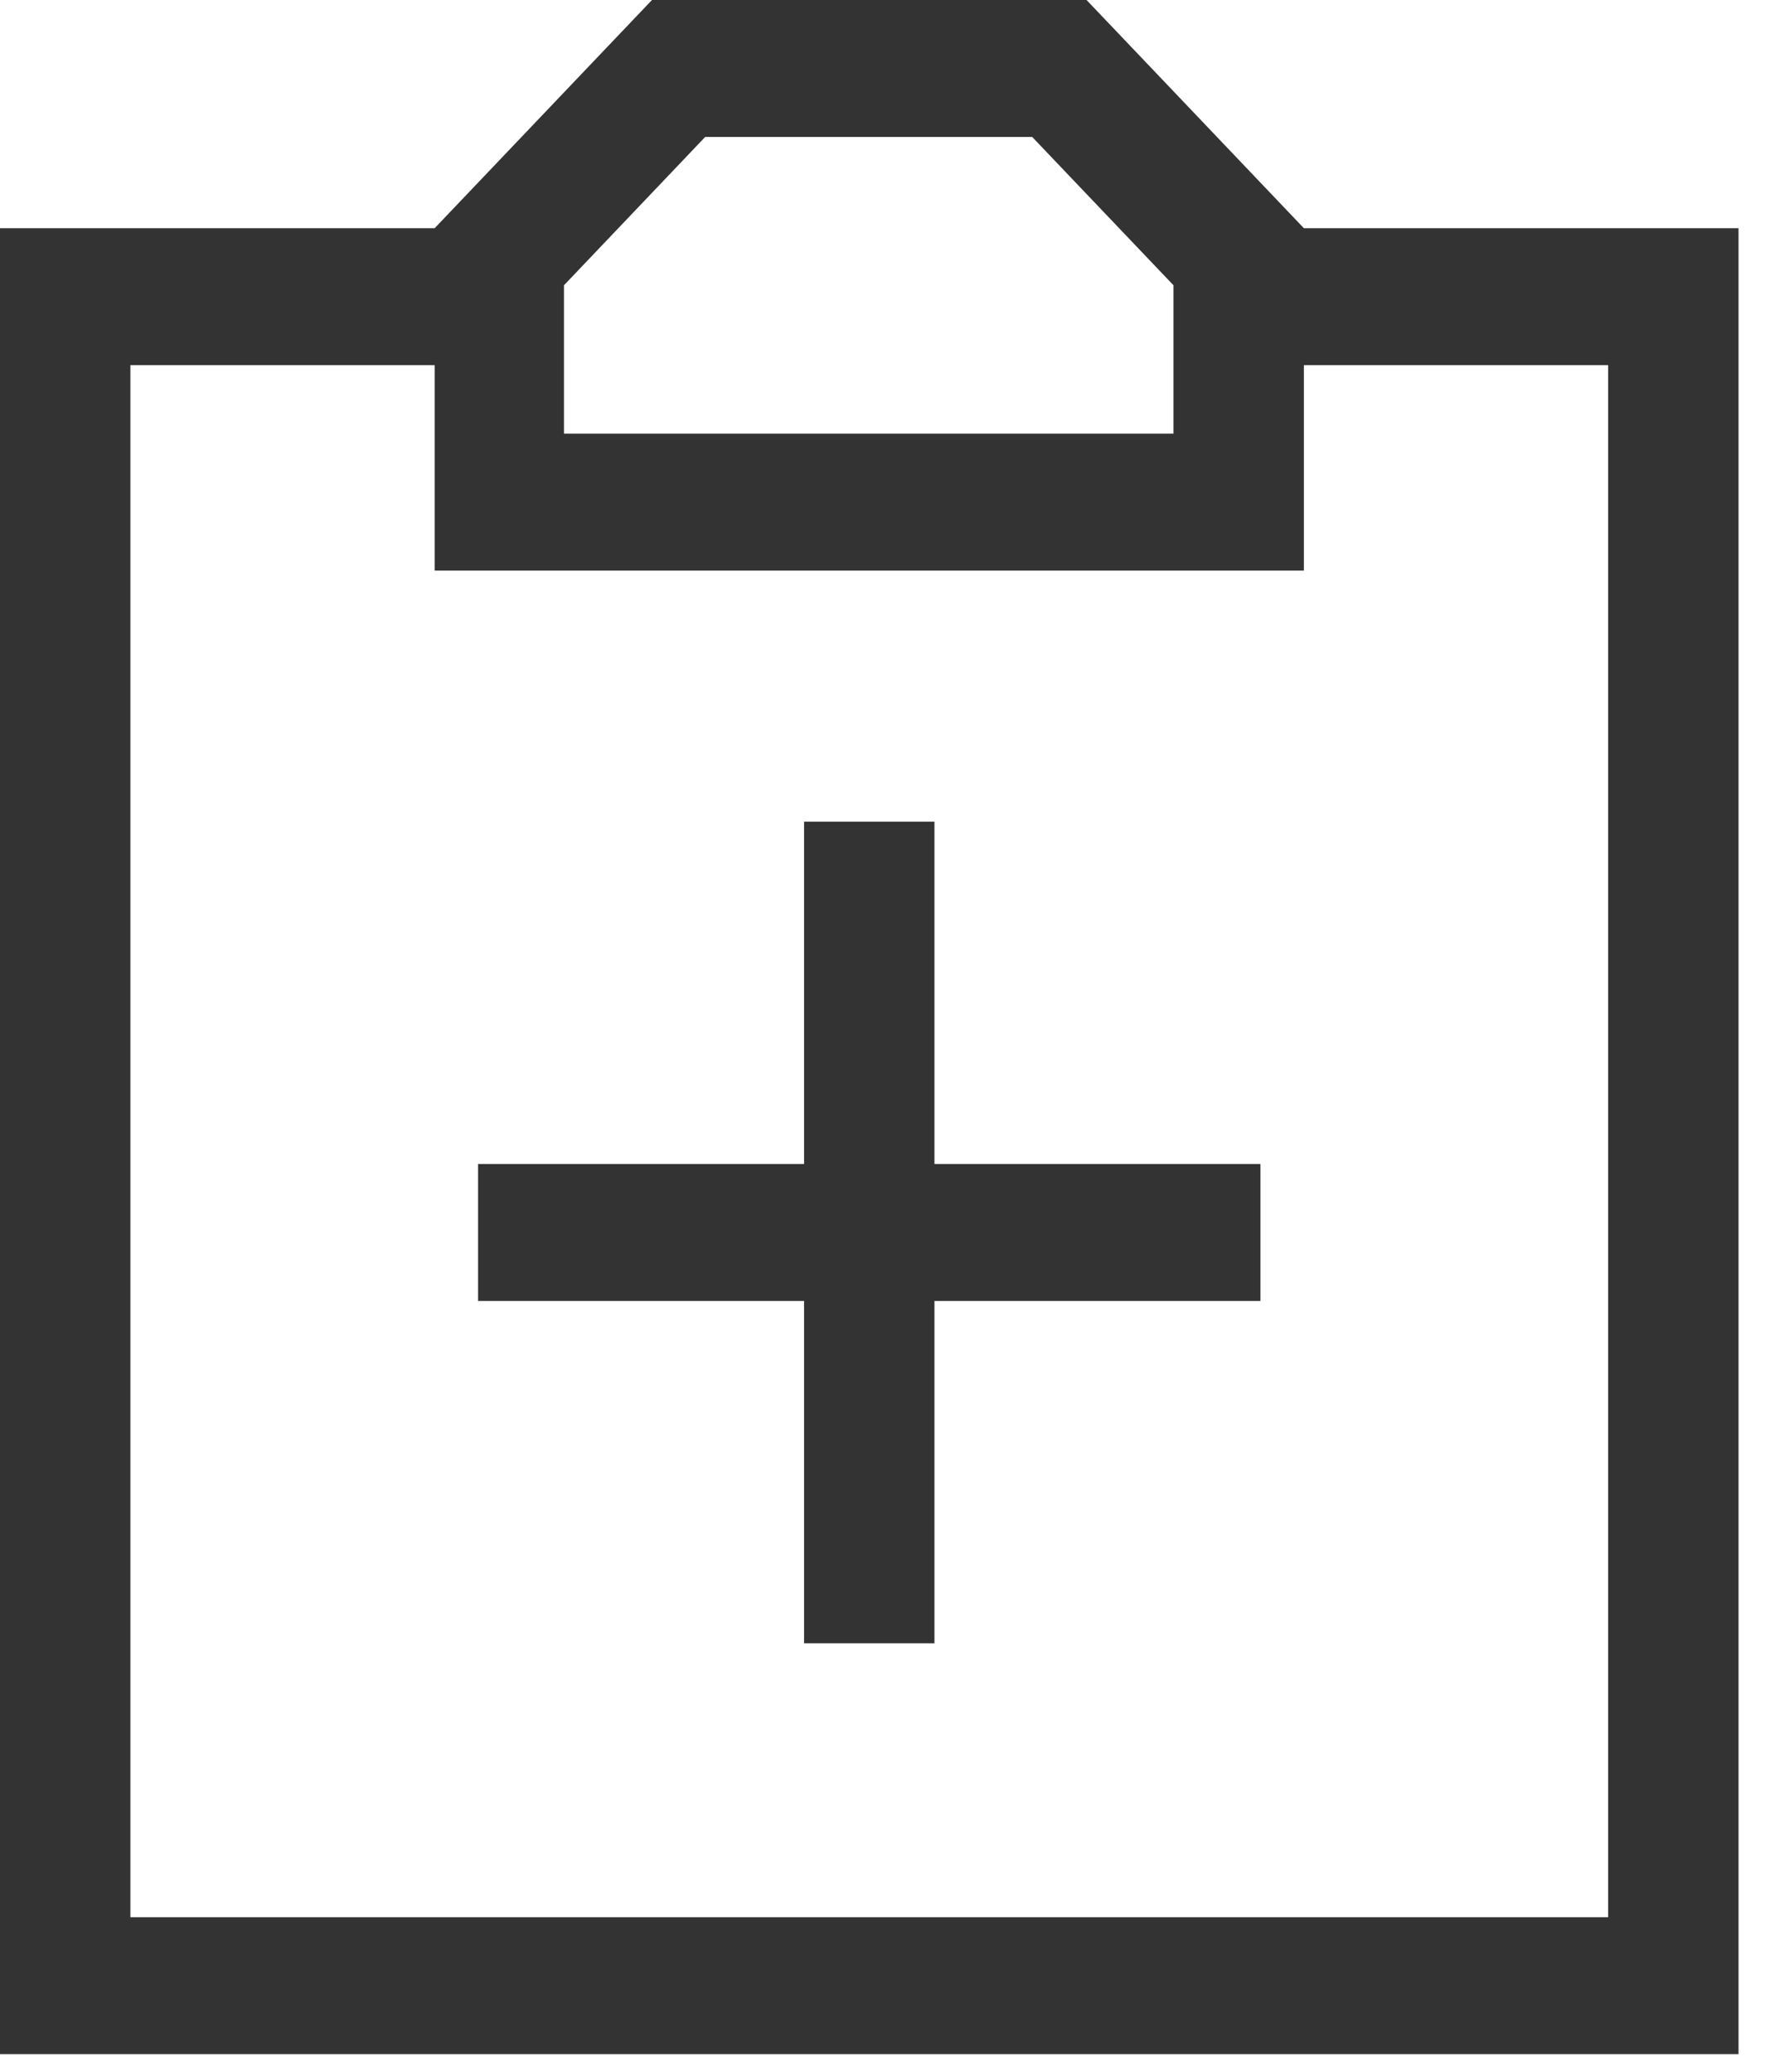<svg width="23" height="27" viewBox="0 0 23 27" fill="none" xmlns="http://www.w3.org/2000/svg">
<path d="M10.478 21.415V16.954H6.23V15.169H10.478V10.708H12.177V15.169H16.425V16.954H12.177V21.415H10.478ZM22.655 2.974V26.769H0V2.974H5.664L8.496 0H14.159L16.991 2.974H22.655ZM7.363 5.651H15.292V3.718L13.451 1.785H9.189L7.349 3.718V5.651H7.363ZM20.956 4.759H16.991V7.436H5.664V4.759H1.699V24.985H20.956V4.759Z" fill="#333333"/>
</svg>
